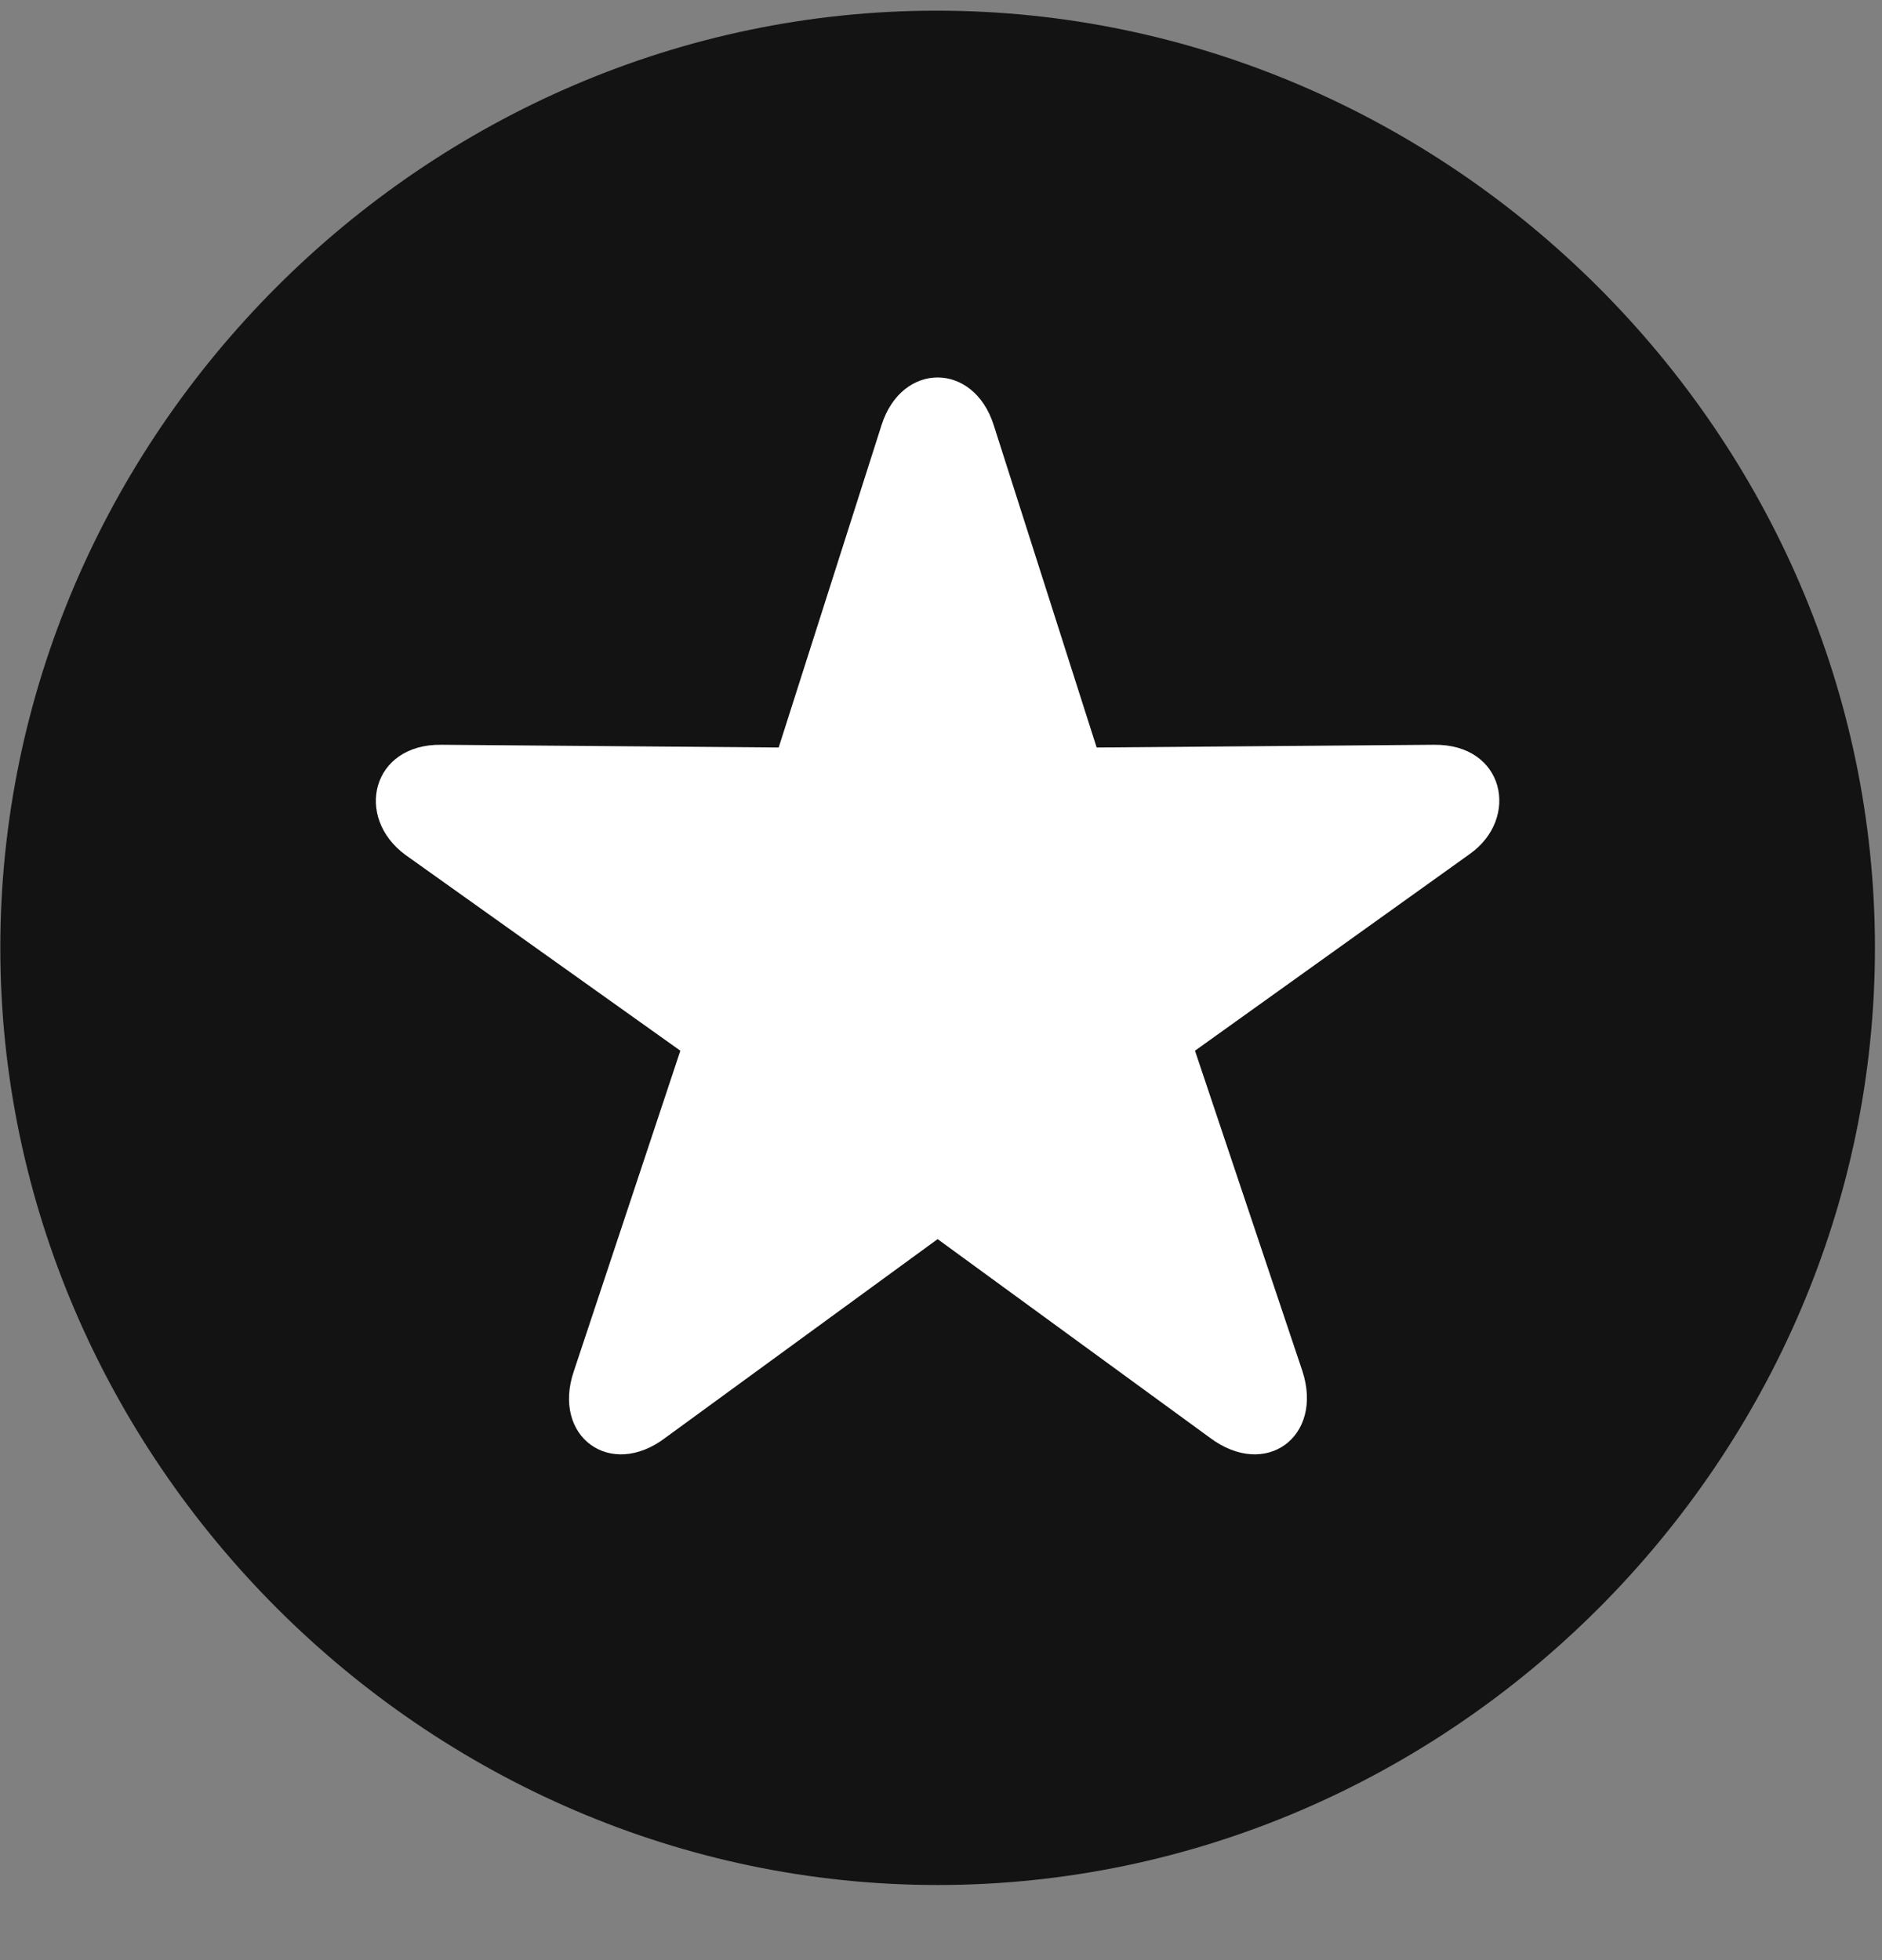 <svg width="24" height="25" viewBox="0 0 24 25" fill="none" xmlns="http://www.w3.org/2000/svg">
<rect x="0" y="0" width="24" height="25" fill="#808080" stroke="none"/>
<g clip-path="url(#clip0_2207_8056)">
<path d="M11.957 24.042C18.496 24.042 23.91 18.616 23.91 12.089C23.91 5.55 18.485 0.136 11.945 0.136C5.418 0.136 0.004 5.55 0.004 12.089C0.004 18.616 5.43 24.042 11.957 24.042Z" fill="black" fill-opacity="0.85"/>
<path d="M8.489 18.335C7.785 18.874 7.035 18.323 7.317 17.491L8.676 13.401L5.172 10.905C4.516 10.425 4.739 9.487 5.629 9.499L9.93 9.534L11.242 5.421C11.5 4.612 12.414 4.612 12.672 5.421L13.985 9.534L18.285 9.499C19.188 9.487 19.387 10.437 18.742 10.893L15.239 13.401L16.61 17.491C16.879 18.323 16.141 18.874 15.426 18.335L11.957 15.804L8.489 18.335Z" fill="white"/>
</g>
<defs>
<clipPath id="clip0_2207_8056">
<rect width="23.906" height="23.918" fill="white" transform="translate(0.004 0.136)"/>
</clipPath>
</defs>
</svg>

